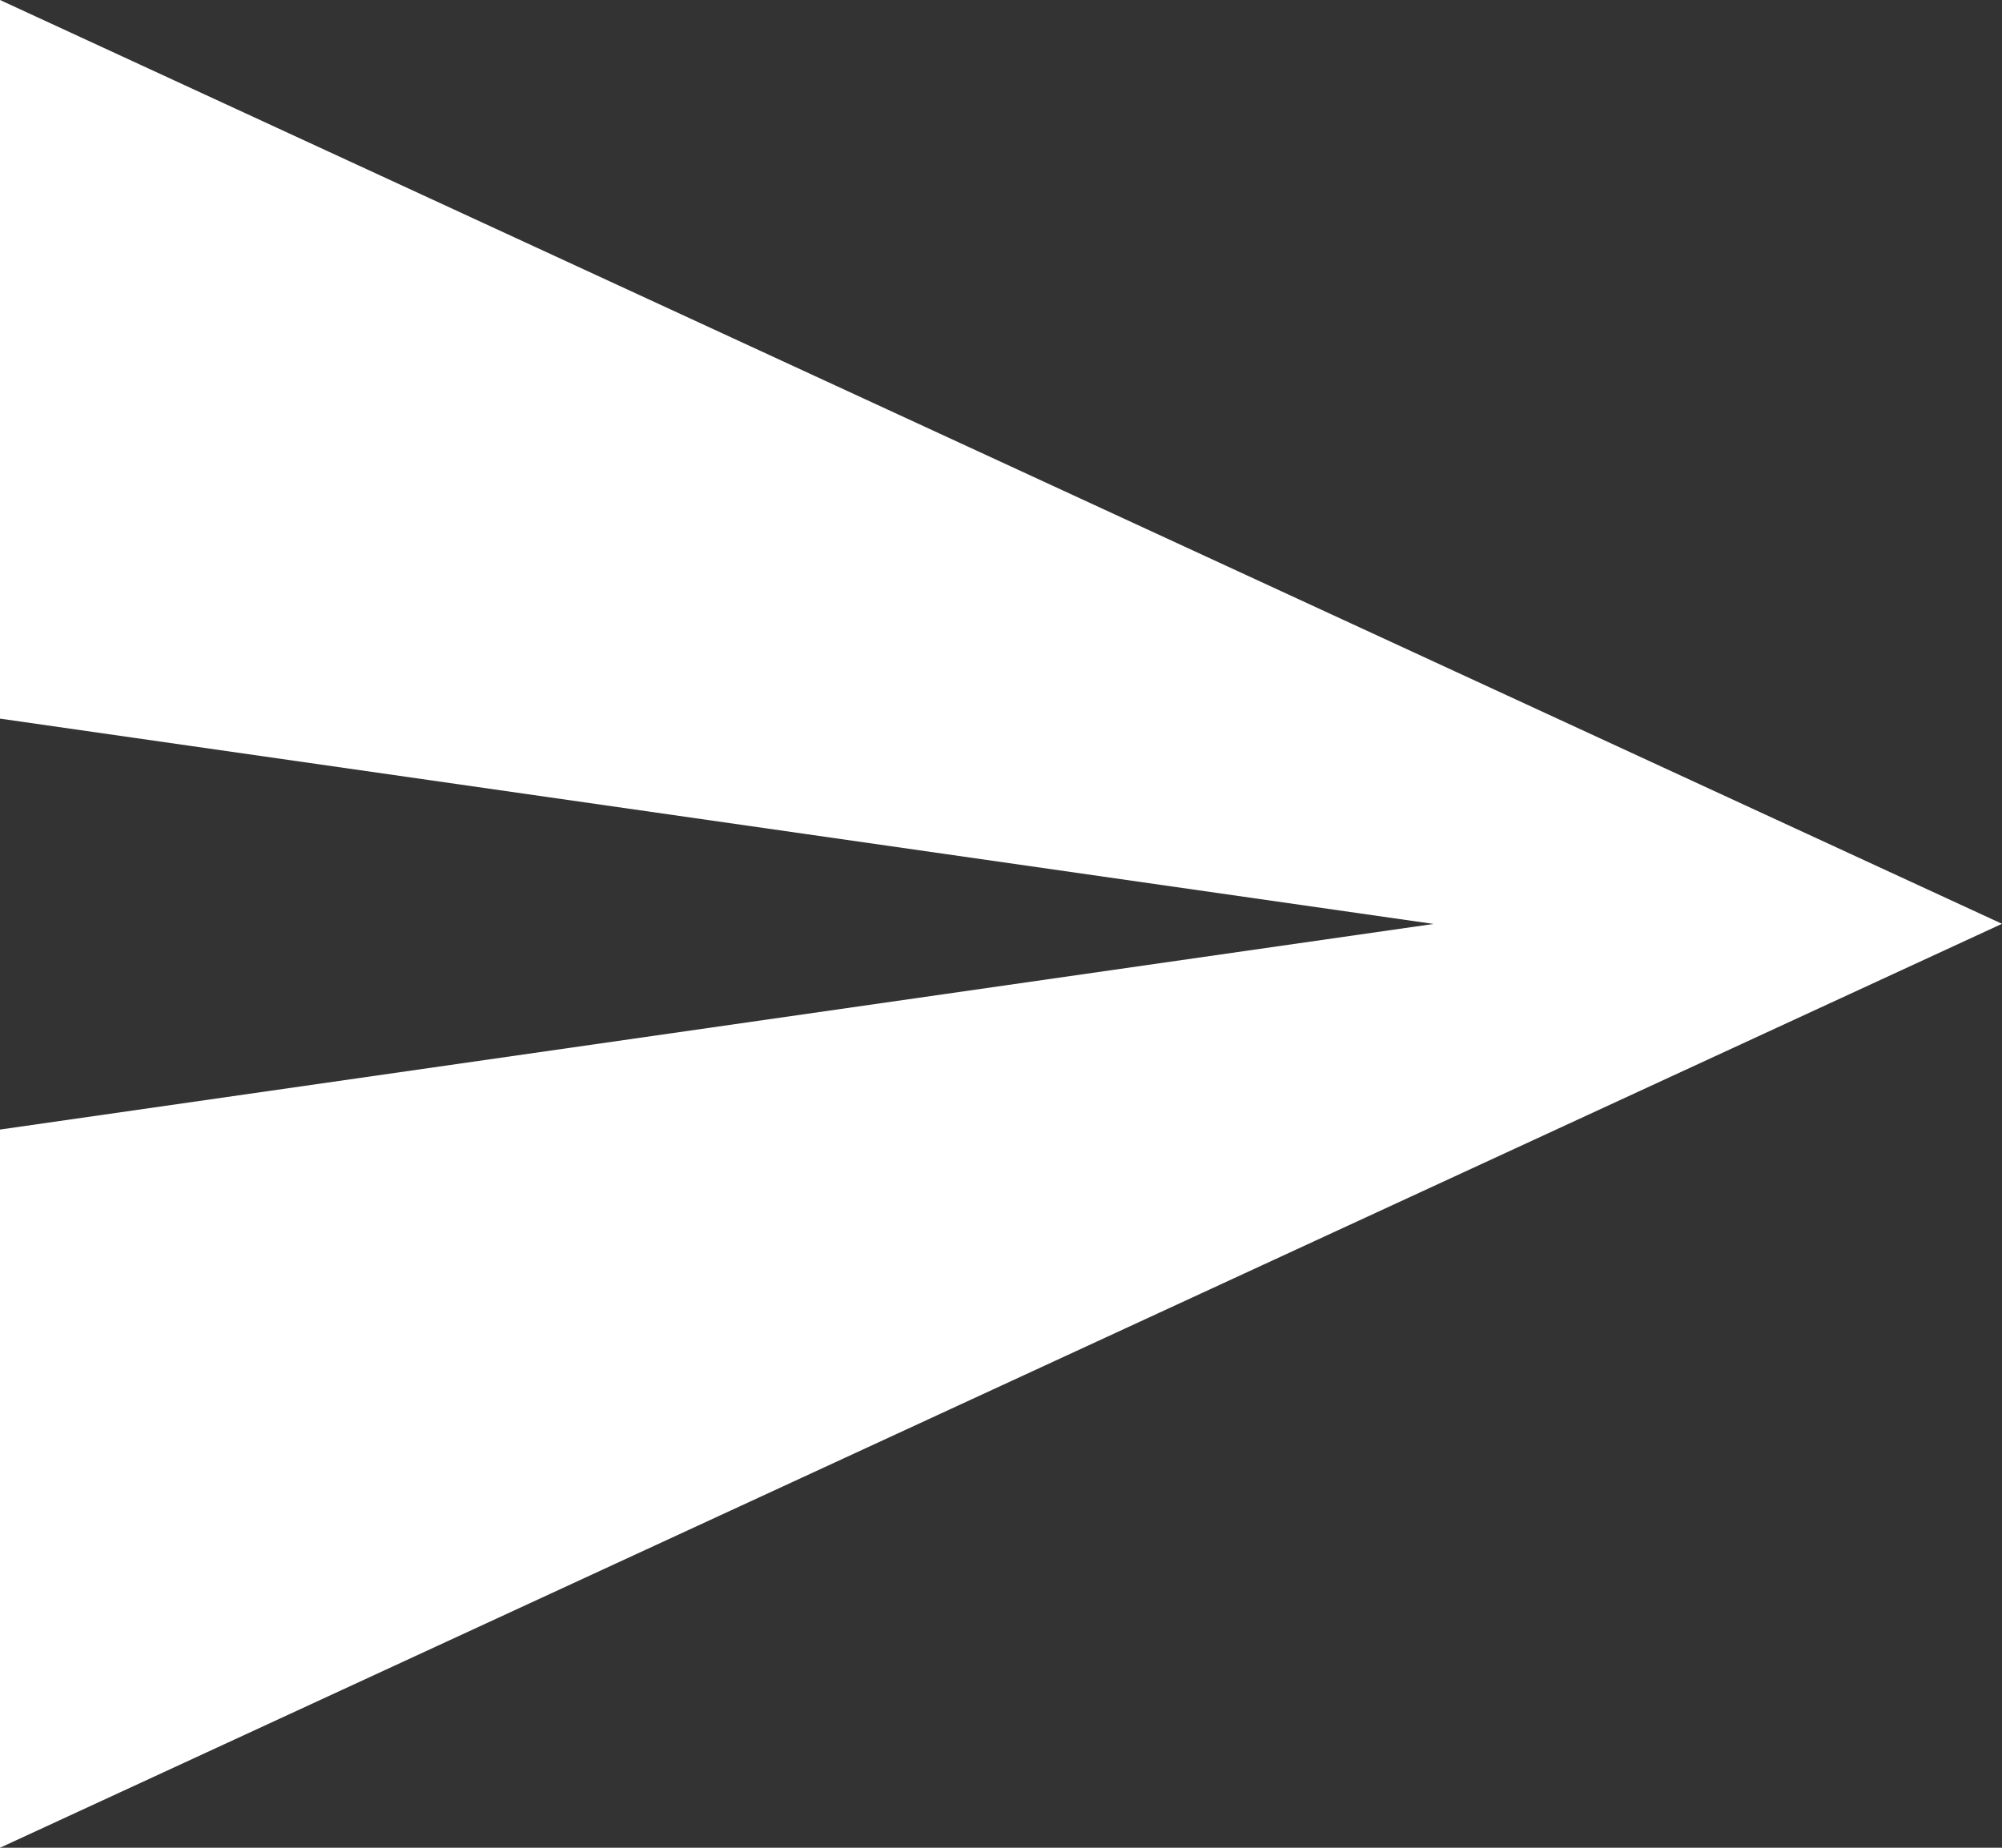 <svg xmlns="http://www.w3.org/2000/svg" width="14" height="12.923" viewBox="0 0 14 12.923">
  <rect x="0" y="0" width="14" height="12.923" fill="#333333" stroke="none"/>
  <path id="md-send" d="M3.375,17.423l14-6.462L3.375,4.5V9.526L13.4,10.962,3.375,12.4Z" transform="translate(-3.375 -4.5)" fill="#fff"/>
</svg>
